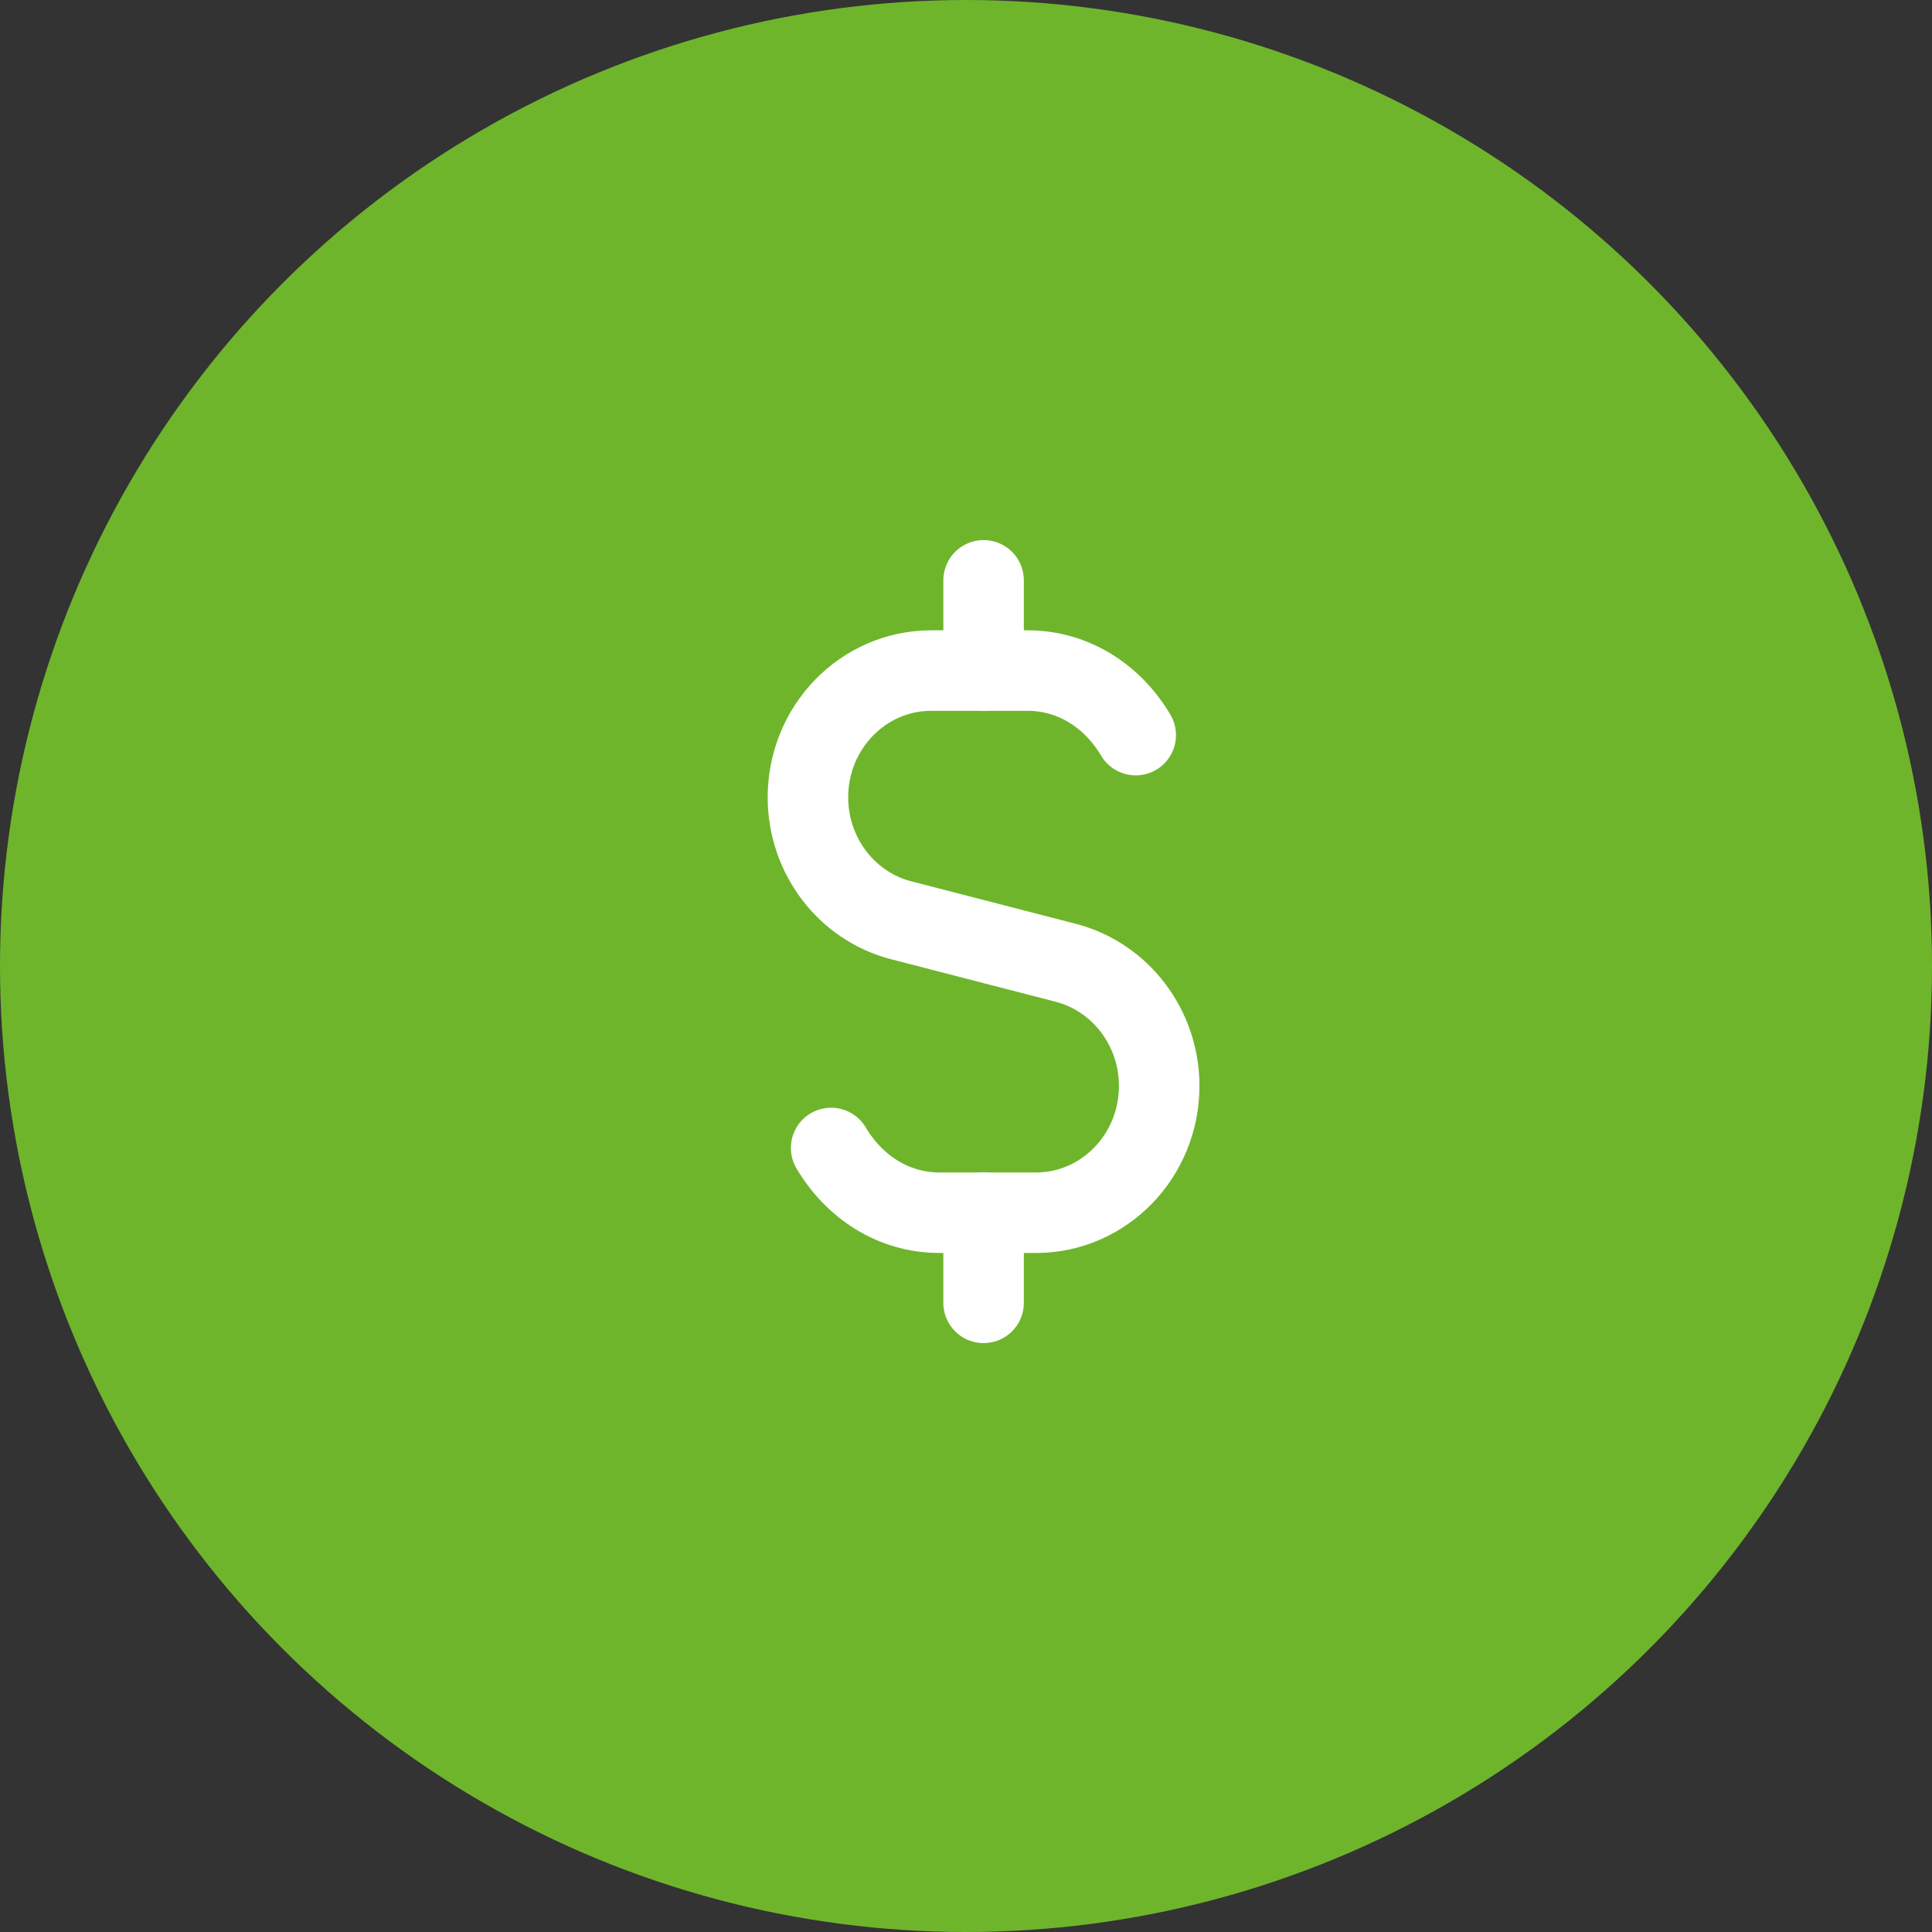 <?xml version="1.0" encoding="utf-8"?>
<!-- Generator: Adobe Illustrator 16.0.0, SVG Export Plug-In . SVG Version: 6.00 Build 0)  -->
<!DOCTYPE svg PUBLIC "-//W3C//DTD SVG 1.1//EN" "http://www.w3.org/Graphics/SVG/1.1/DTD/svg11.dtd">
<svg version="1.1" id="Layer_1" xmlns="http://www.w3.org/2000/svg" xmlns:xlink="http://www.w3.org/1999/xlink" x="0px" y="0px"
	 width="48px" height="48px" viewBox="-155 -79 48 48" enable-background="new -155 -79 48 48" xml:space="preserve">
<rect x="-155" y="-79" width="48" height="48" fill="#333333" stroke="none"/>
<g>
	<circle fill="#6EB52C" cx="-131" cy="-55" r="24"/>
	<path fill="none" stroke="#FFFFFF" stroke-width="2" stroke-linecap="round" stroke-linejoin="round" d="M-130.563-62.338v-2.244"
		/>
	<path fill="none" stroke="#FFFFFF" stroke-width="2" stroke-linecap="round" stroke-linejoin="round" d="M-130.563-48.875v2.244"/>
	<path fill="none" stroke="#FFFFFF" stroke-width="2" stroke-linecap="round" stroke-linejoin="round" d="M-134.351-50.479
		c0.565,0.951,1.529,1.609,2.697,1.609h1.091h1.3c1.693,0,3.063-1.412,3.063-3.15c0-1.445-0.958-2.704-2.319-3.059l-4.091-1.057
		c-1.359-0.35-2.317-1.609-2.317-3.054c0-1.741,1.373-3.15,3.063-3.15h1.3h1.091c1.163,0,2.127,0.655,2.69,1.604"/>
</g>
</svg>
